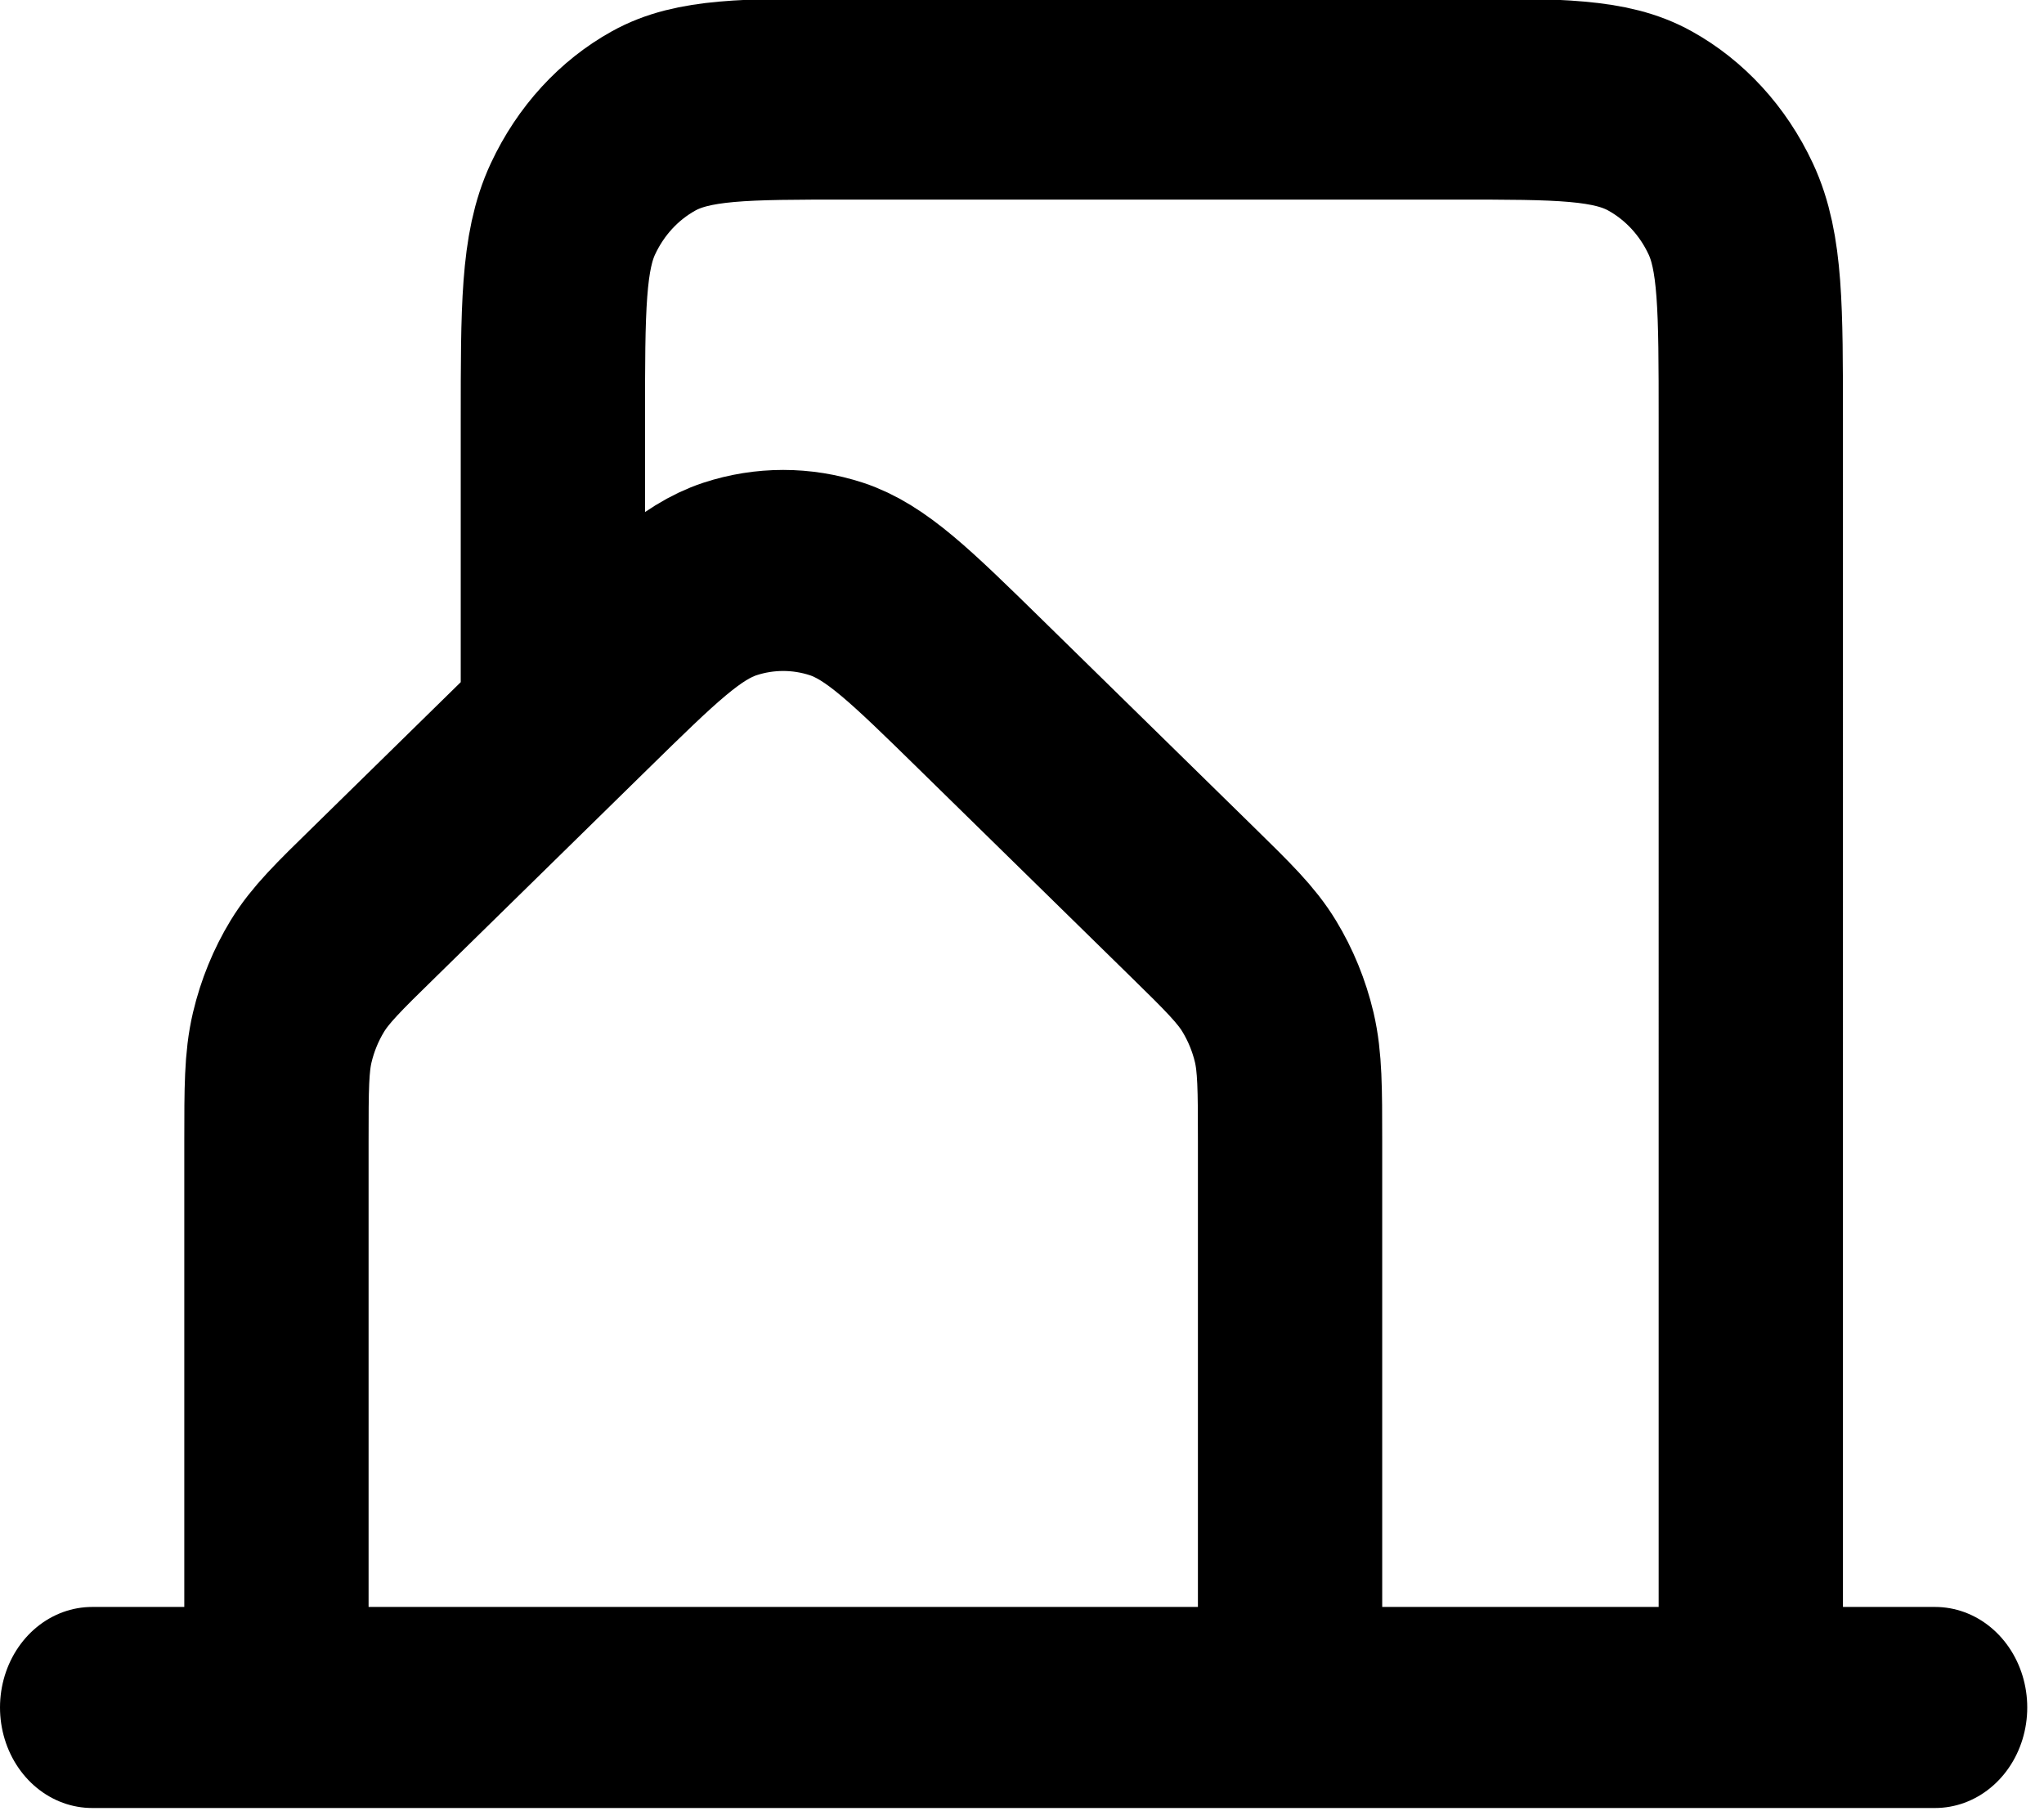 <?xml version="1.0" encoding="UTF-8" standalone="no"?>
<!-- Uploaded to: SVG Repo, www.svgrepo.com, Generator: SVG Repo Mixer Tools -->

<svg
   width="40.655"
   height="36.198"
   viewBox="0 0 1.22 1.086"
   fill="none"
   version="1.1"
   id="svg1"
   xmlns="http://www.w3.org/2000/svg"
   xmlns:svg="http://www.w3.org/2000/svg">
  <defs
     id="defs1" />
  <g
     id="Navigation / Building_03"
     transform="matrix(0.055,0,0,0.06,-0.055,-0.181)">
    <path
       id="Vector"
       d="m 2,20 h 2 m 0,0 H 15 M 4,20 V 14.368 C 4,13.843 4,13.58 4.063,13.335 4.119,13.118 4.211,12.912 4.335,12.725 4.475,12.515 4.671,12.338 5.062,11.988 L 7.363,9.92 C 8.118,9.242 8.495,8.903 8.922,8.774 c 0.376,-0.113 0.778,-0.113 1.155,0 0.427,0.129 0.806,0.468 1.562,1.147 l 2.3,2.066 c 0.391,0.351 0.586,0.527 0.726,0.738 0.124,0.187 0.216,0.393 0.272,0.61 C 14.999,13.58 15,13.843 15,14.368 V 20 m 0,0 h 5 m 0,0 h 2 m -2,0 V 7.197 C 20,6.079 20,5.519 19.782,5.092 19.59,4.715 19.284,4.41 18.907,4.218 18.48,4 17.92,4 16.8,4 h -6.6 C 9.08,4 8.52,4 8.092,4.218 7.715,4.41 7.41,4.715 7.218,5.092 7,5.52 7,6.08 7,7.2 v 2.8"
       stroke="#000000"
       stroke-width="2"
       stroke-linecap="round"
       stroke-linejoin="round" />
  </g>
</svg>

